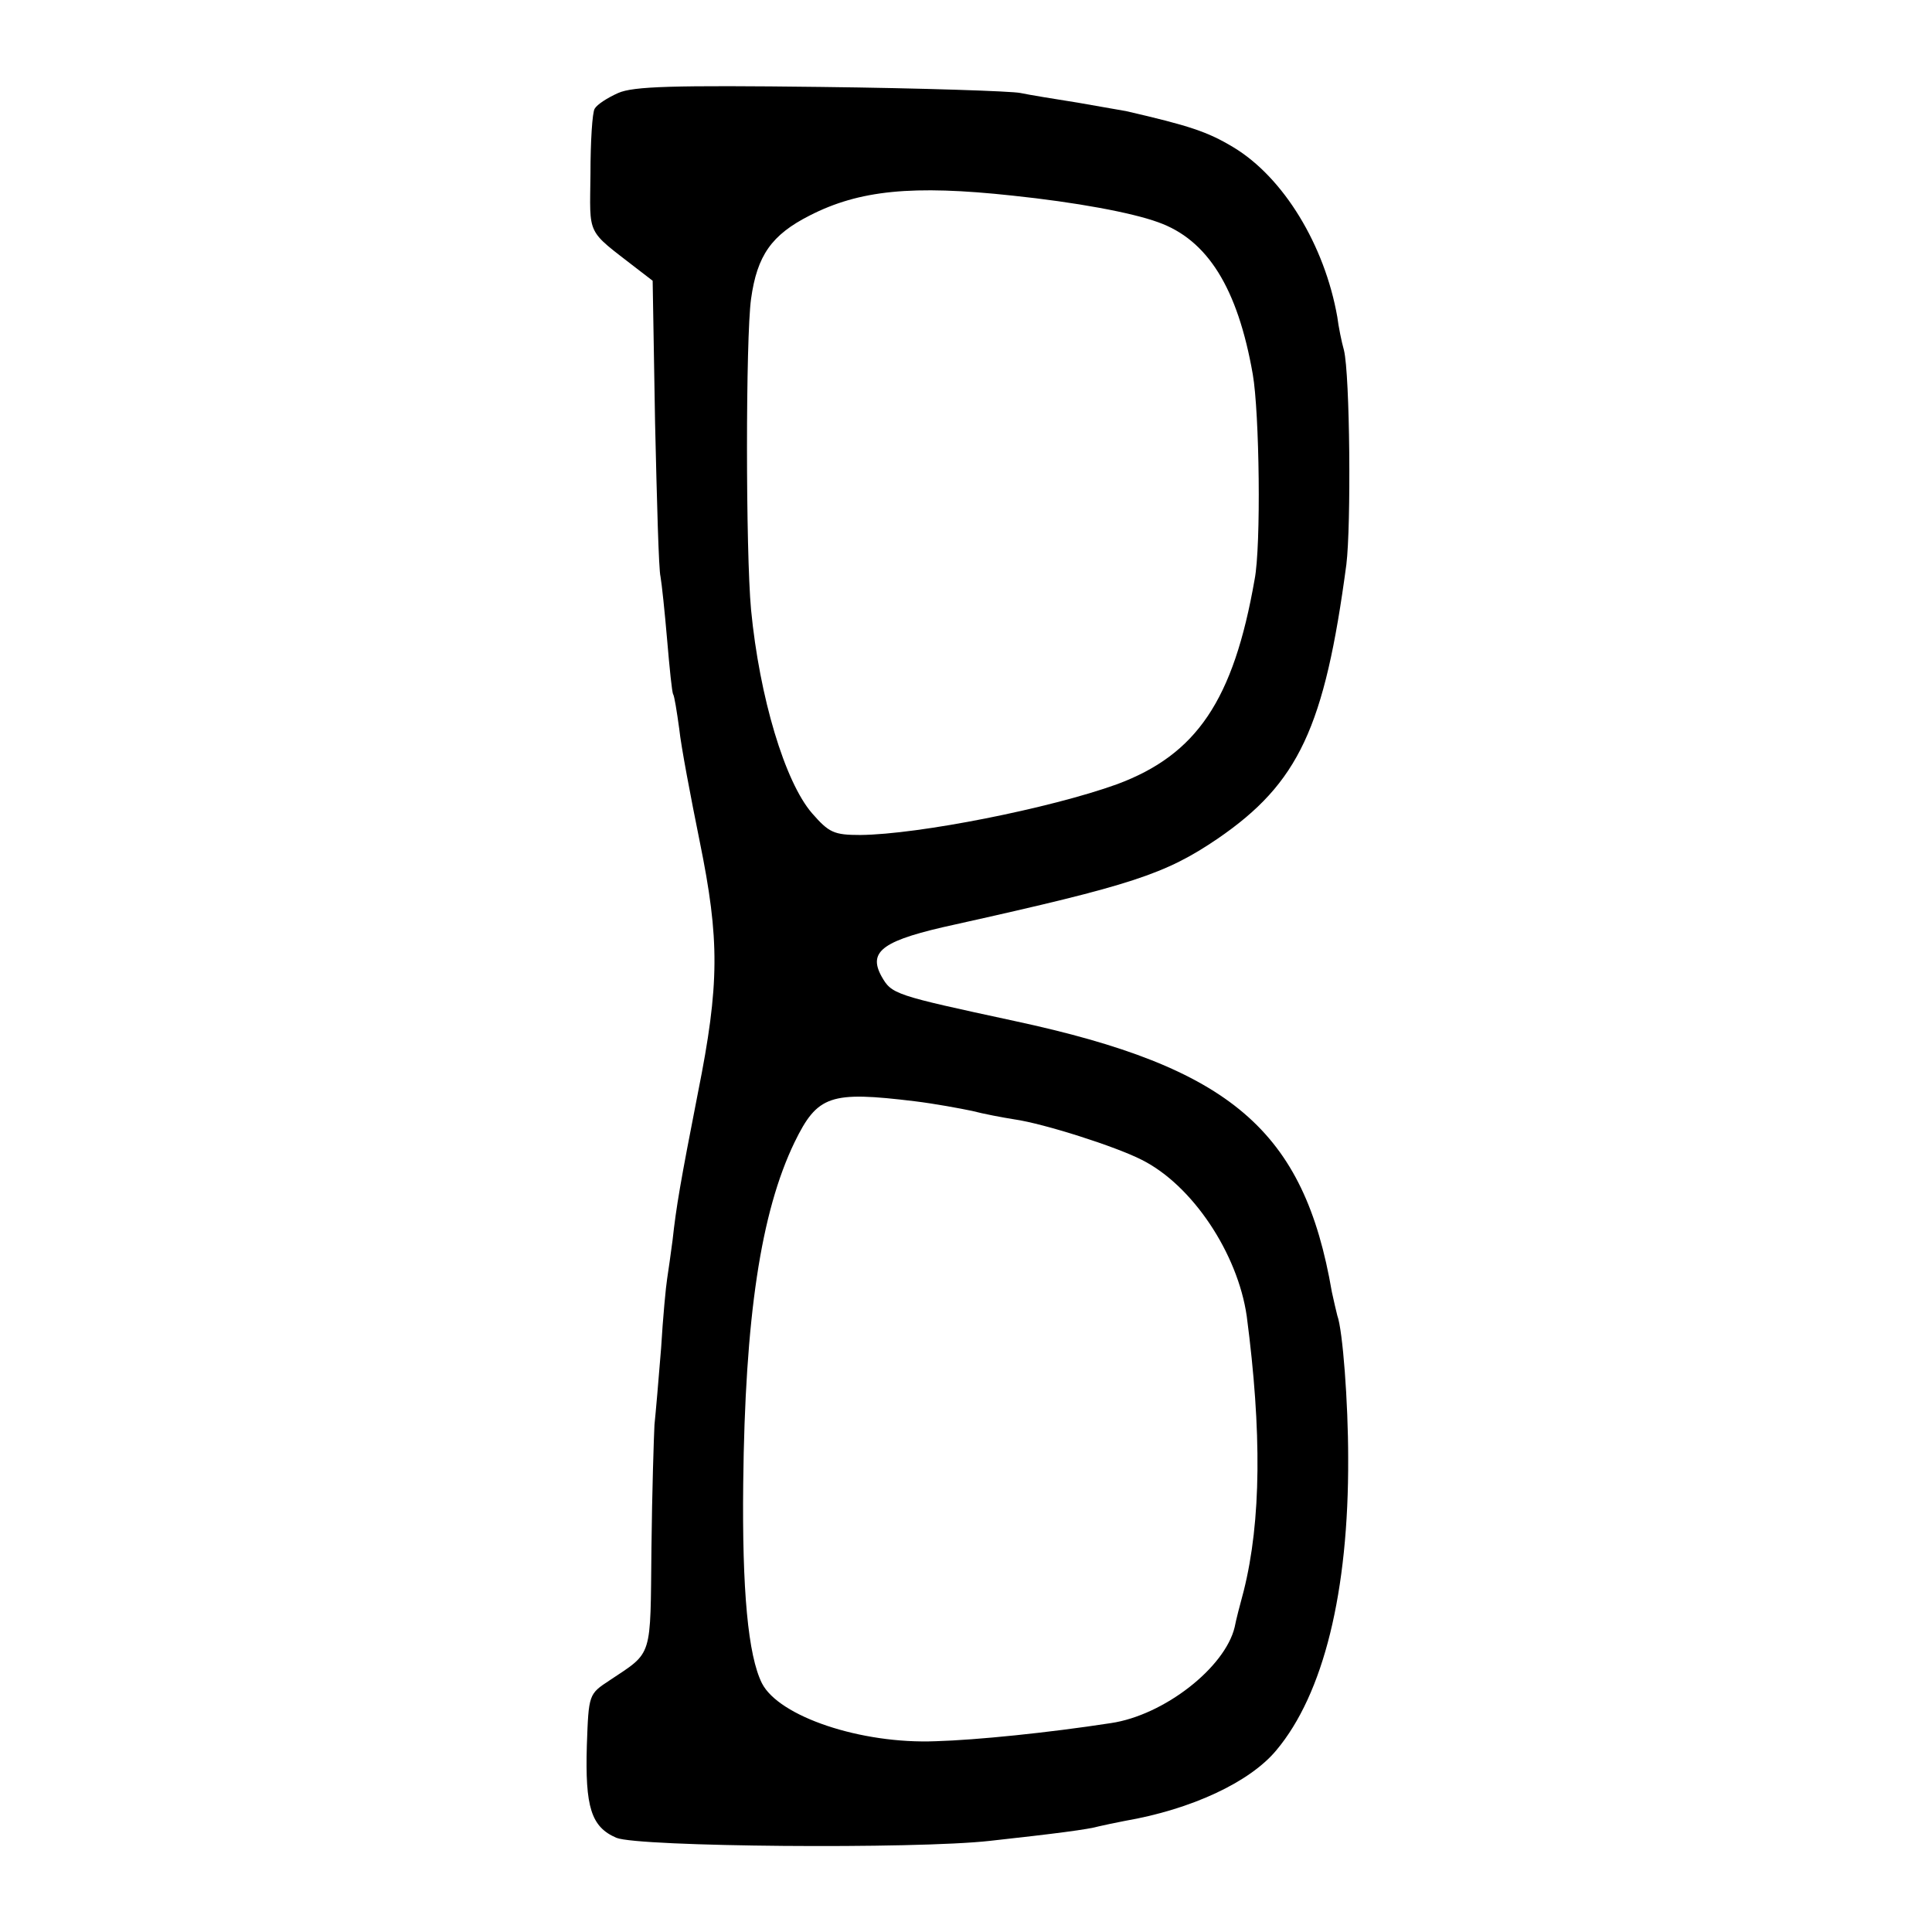 <?xml version="1.0" standalone="no"?>
<!DOCTYPE svg PUBLIC "-//W3C//DTD SVG 20010904//EN"
 "http://www.w3.org/TR/2001/REC-SVG-20010904/DTD/svg10.dtd">
<svg version="1.0" xmlns="http://www.w3.org/2000/svg"
 width="320pt" height="320pt" viewBox="0 0 320 320"
 preserveAspectRatio="xMidYMid meet">
<g transform="translate(0,320) scale(0.1,-0.1)"
fill="#000000" stroke="none">
<path d="M1024 3046 c-18 -8 -35 -19 -39 -26 -4 -6 -7 -55 -7 -108 -1 -105 -8
-91 77 -157 l26 -20 4 -235 c3 -129 6 -244 9 -255 2 -11 7 -58 11 -105 4 -47
8 -87 10 -90 2 -3 6 -28 10 -57 3 -29 19 -113 34 -187 33 -162 33 -236 -3
-416 -29 -148 -36 -189 -42 -244 -3 -23 -7 -51 -9 -64 -2 -12 -7 -64 -10 -115
-4 -50 -9 -108 -11 -127 -1 -19 -4 -111 -5 -204 -2 -184 3 -171 -69 -219 -35
-23 -35 -23 -38 -108 -3 -102 7 -135 49 -153 36 -15 495 -19 619 -5 109 12
163 19 180 24 8 2 28 6 43 9 110 19 207 64 251 117 78 93 120 262 119 484 0
92 -9 212 -18 236 -2 8 -6 25 -9 39 -46 268 -167 372 -526 449 -199 43 -203
44 -220 74 -23 42 3 60 123 86 292 65 347 83 434 142 134 92 177 184 213 454
8 65 6 314 -4 355 -4 14 -9 39 -11 55 -21 119 -89 231 -172 281 -43 26 -74 36
-178 60 -5 1 -41 7 -80 14 -38 6 -81 13 -95 16 -14 3 -162 8 -330 10 -246 3
-311 1 -336 -10z m653 -170 c105 -11 197 -28 241 -44 82 -29 132 -109 157
-252 11 -63 14 -284 3 -340 -35 -200 -96 -290 -228 -339 -111 -40 -328 -83
-425 -84 -44 0 -52 4 -80 36 -45 52 -87 192 -101 337 -9 97 -9 450 0 515 10
72 34 106 97 138 82 42 170 51 336 33z m-162 -1500 c33 -4 76 -12 95 -16 19
-5 51 -11 70 -14 49 -7 168 -45 211 -67 84 -42 159 -155 174 -259 25 -191 24
-339 -5 -455 -6 -22 -13 -49 -15 -60 -16 -67 -117 -146 -205 -159 -104 -16
-222 -28 -290 -30 -124 -5 -260 41 -288 96 -23 46 -33 154 -31 331 3 275 29
449 85 565 38 78 59 85 199 68z"/>
</g>
</svg>
